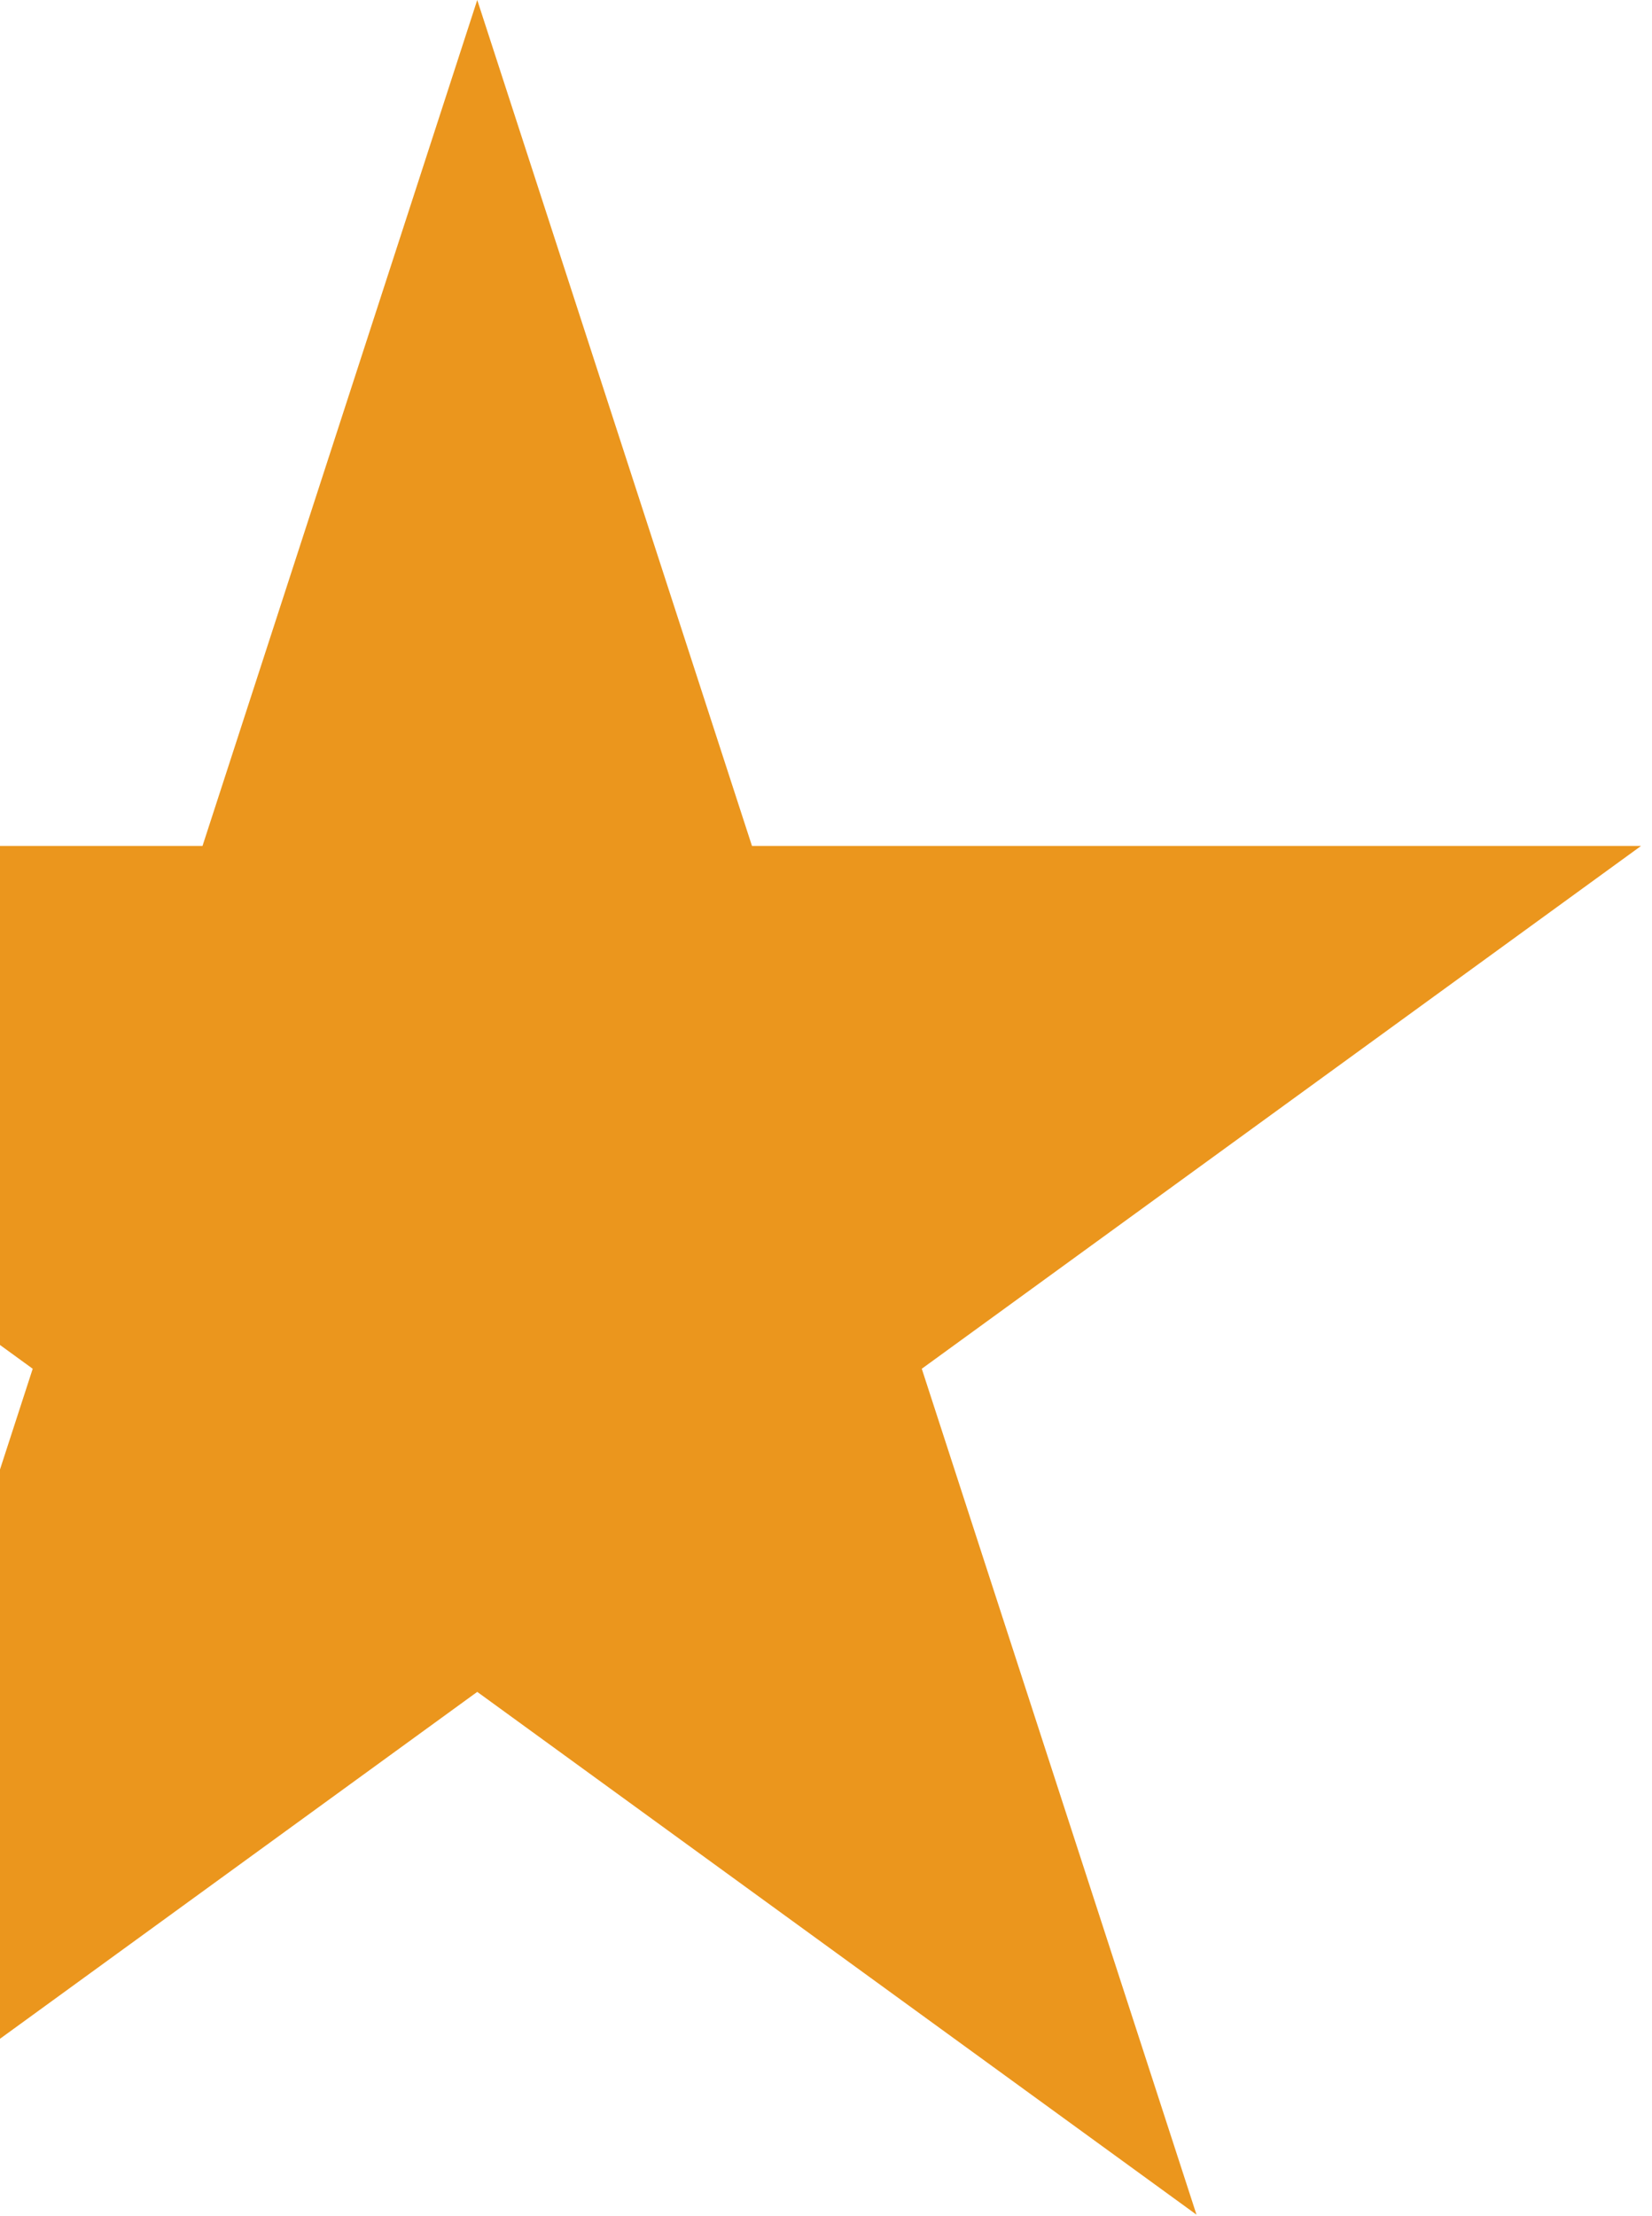 <svg width="135" height="181" viewBox="0 0 135 181" fill="none" xmlns="http://www.w3.org/2000/svg">
<path d="M39 0L61.451 69.098H134.106L75.327 111.803L97.778 180.902L39 138.197L-19.779 180.902L2.673 111.803L-56.106 69.098H16.549L39 0Z" fill="#EB961D"/>
</svg>
